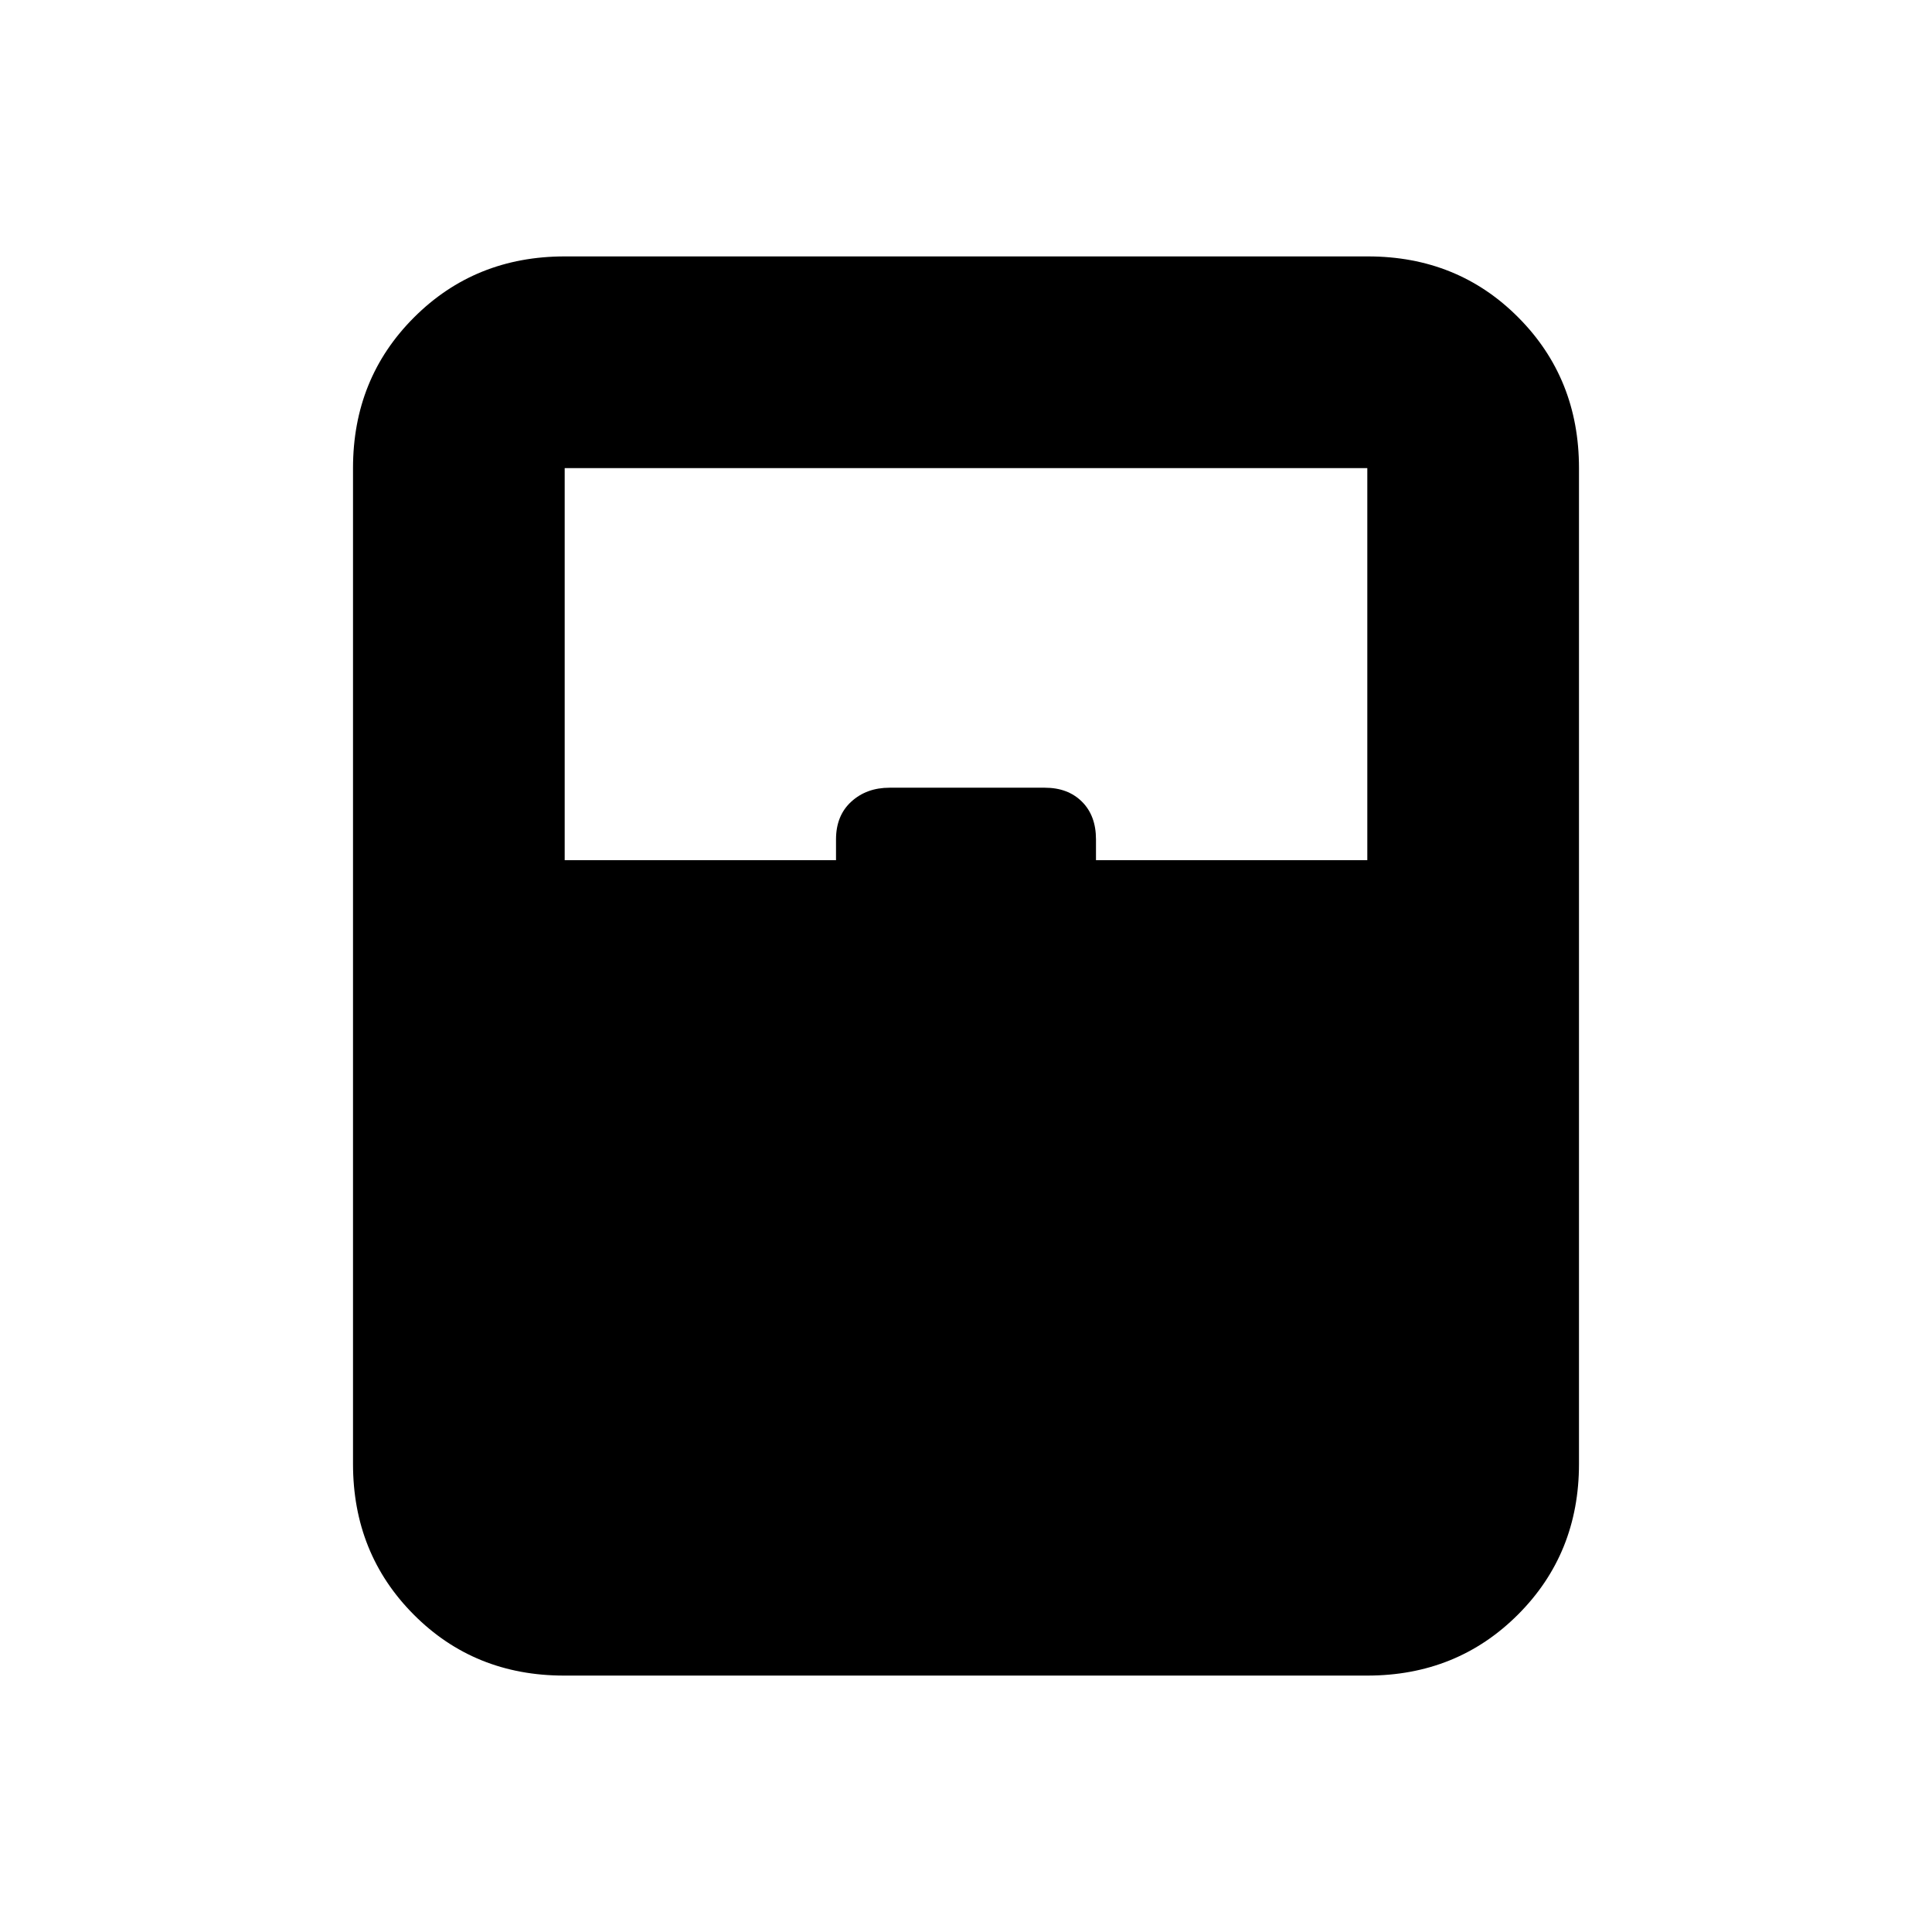 <svg xmlns="http://www.w3.org/2000/svg" height="20" viewBox="0 -960 960 960" width="20"><path d="M280.3-127.41q-44.58 0-74.73-30.31-30.16-30.3-30.16-74.87v-494.82q0-44.57 30.32-74.87 30.31-30.31 74.9-30.31H679.7q44.58 0 74.73 30.31 30.16 30.3 30.16 74.87v494.82q0 44.57-30.32 74.87-30.31 30.31-74.9 30.31H280.3Zm.29-405.18h134.82v-10.32q0-11.82 7.58-18.75t19.02-6.93h77.18q11.44 0 18.42 6.93 6.98 6.93 6.98 18.75v10.32h134.82v-194.82H280.59v194.82Zm0 300h398.82-398.82Z"/></svg>